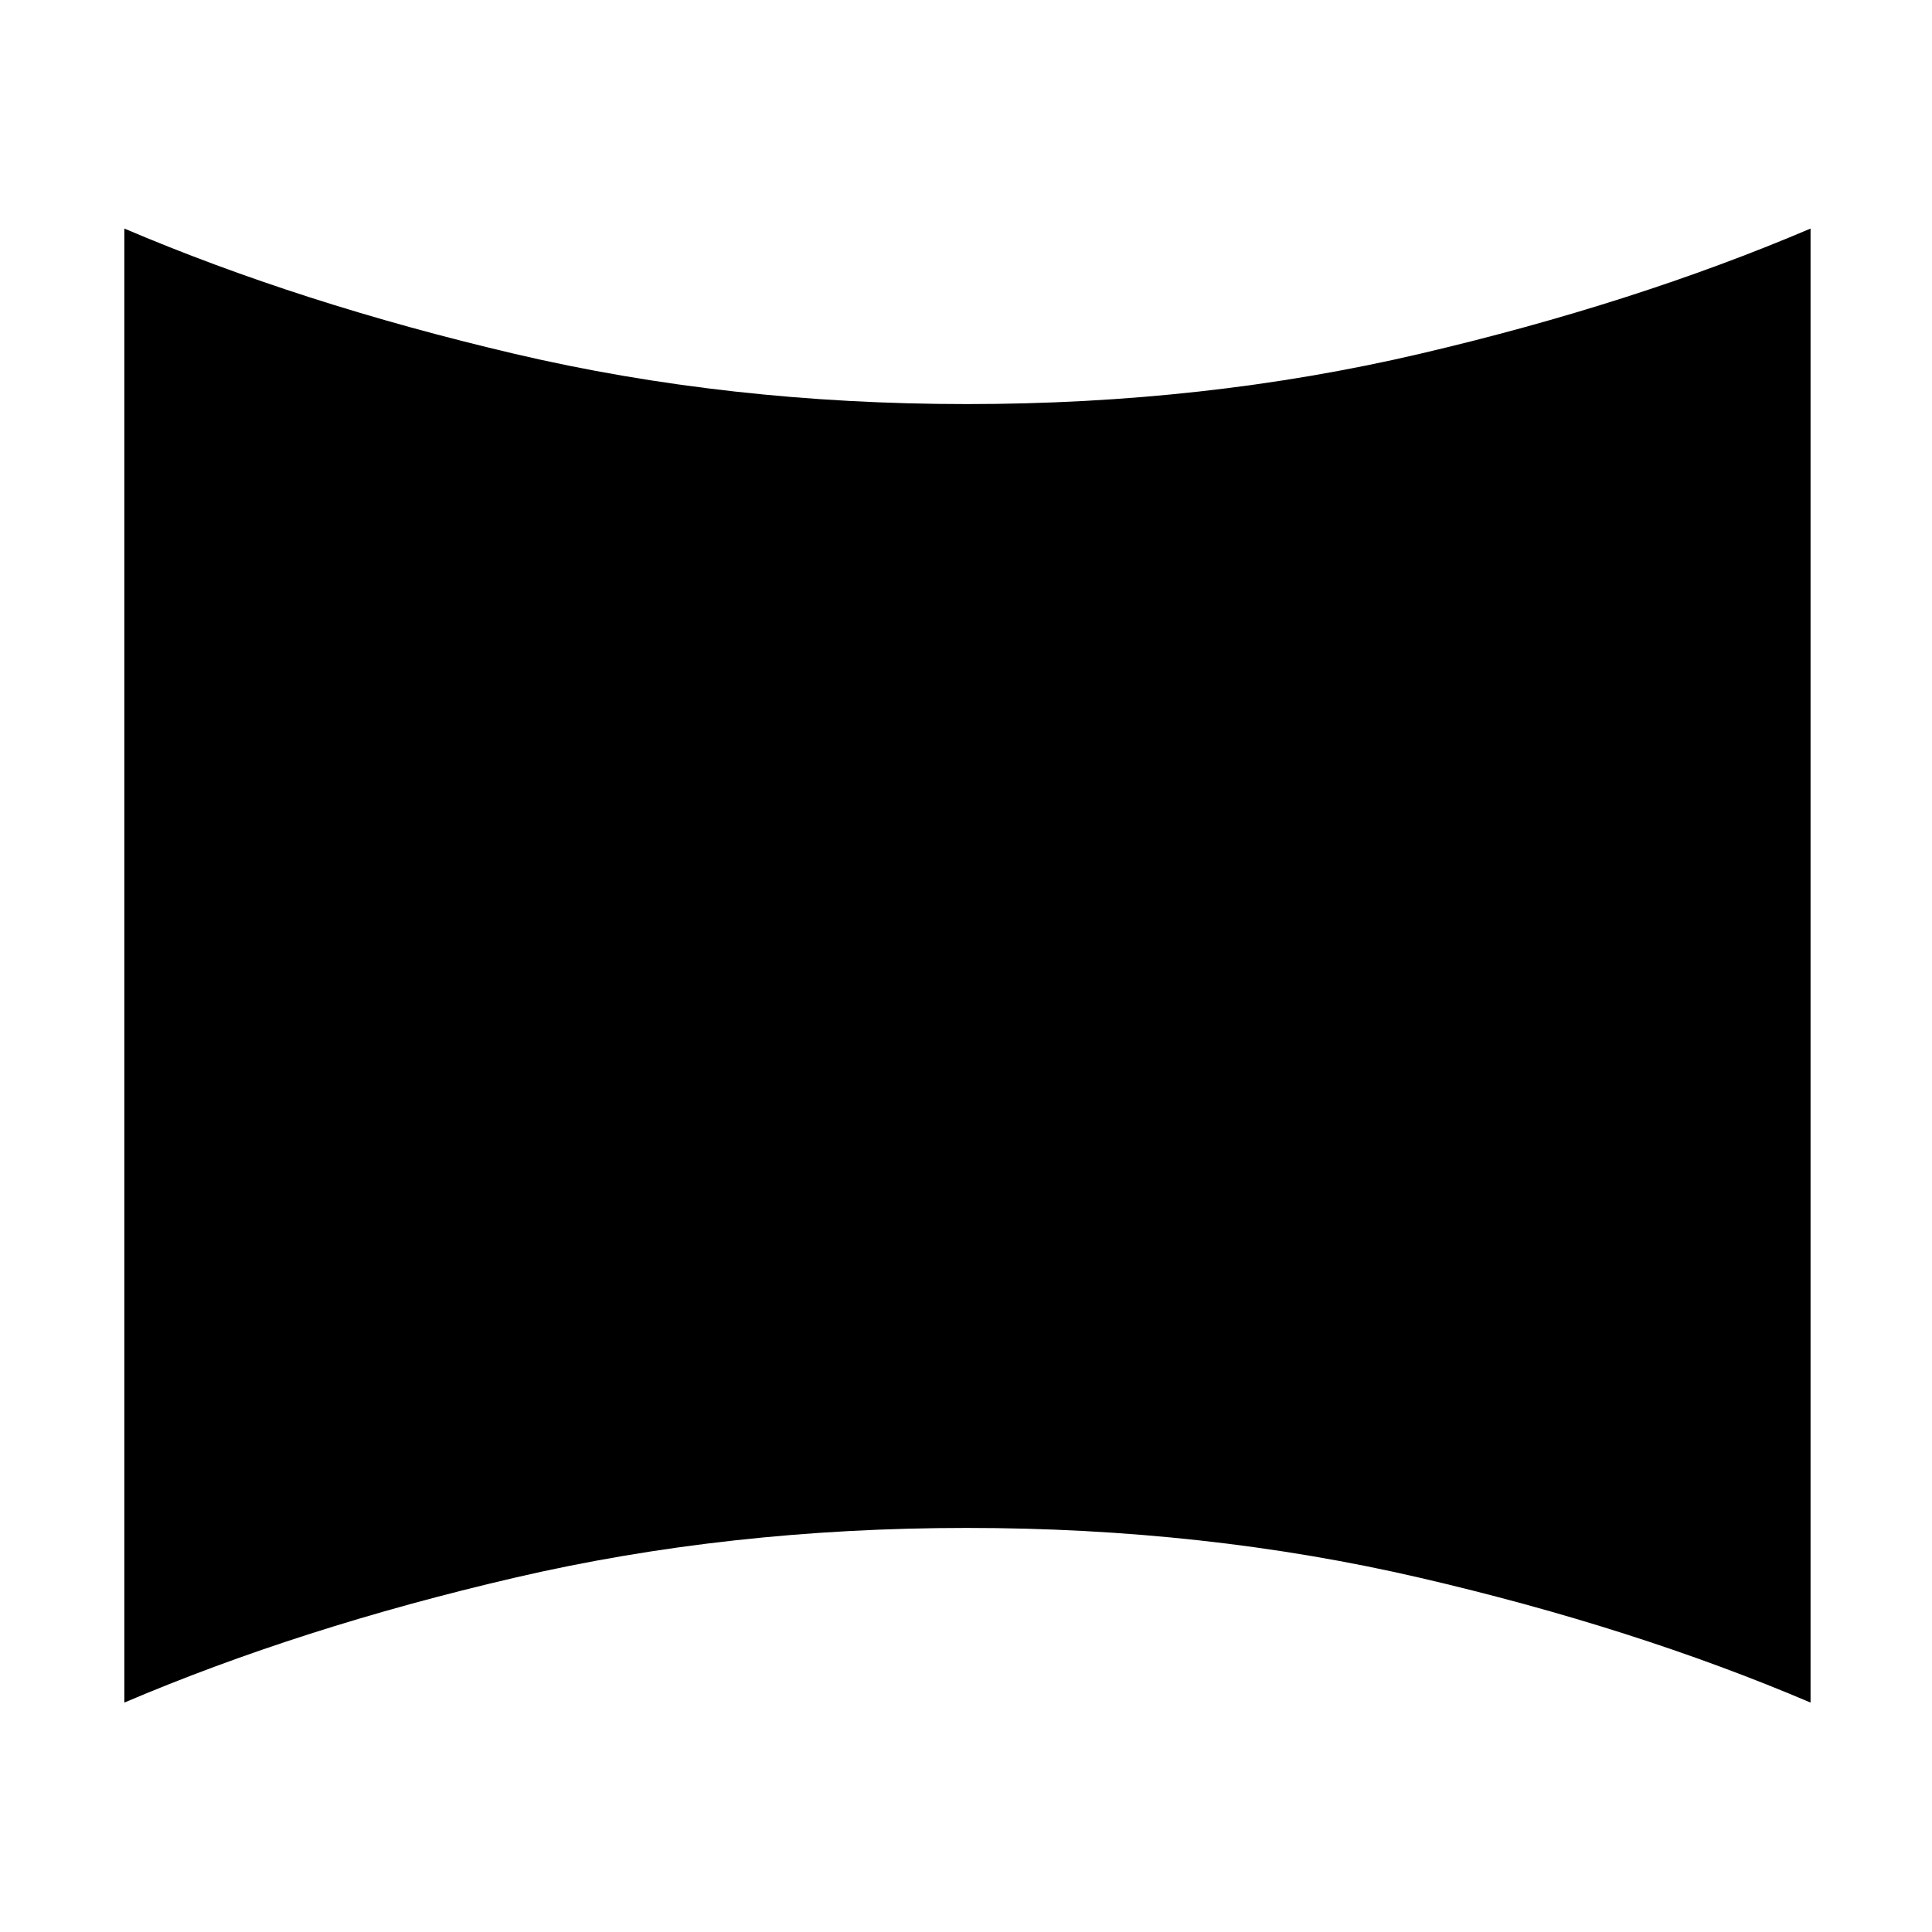 <svg xmlns="http://www.w3.org/2000/svg" height="24" viewBox="0 -960 960 960" width="24"><path d="M61.782-113.999v-732.437q87.435 37.261 193.848 62.239 106.413 24.979 224.805 24.979 118.391 0 225.087-24.979 106.696-24.978 194.131-62.239v732.437q-87.435-37.261-194.131-62.022-106.696-24.761-225.087-24.761-118.392 0-224.805 24.761-106.413 24.761-193.848 62.022Z"/></svg>